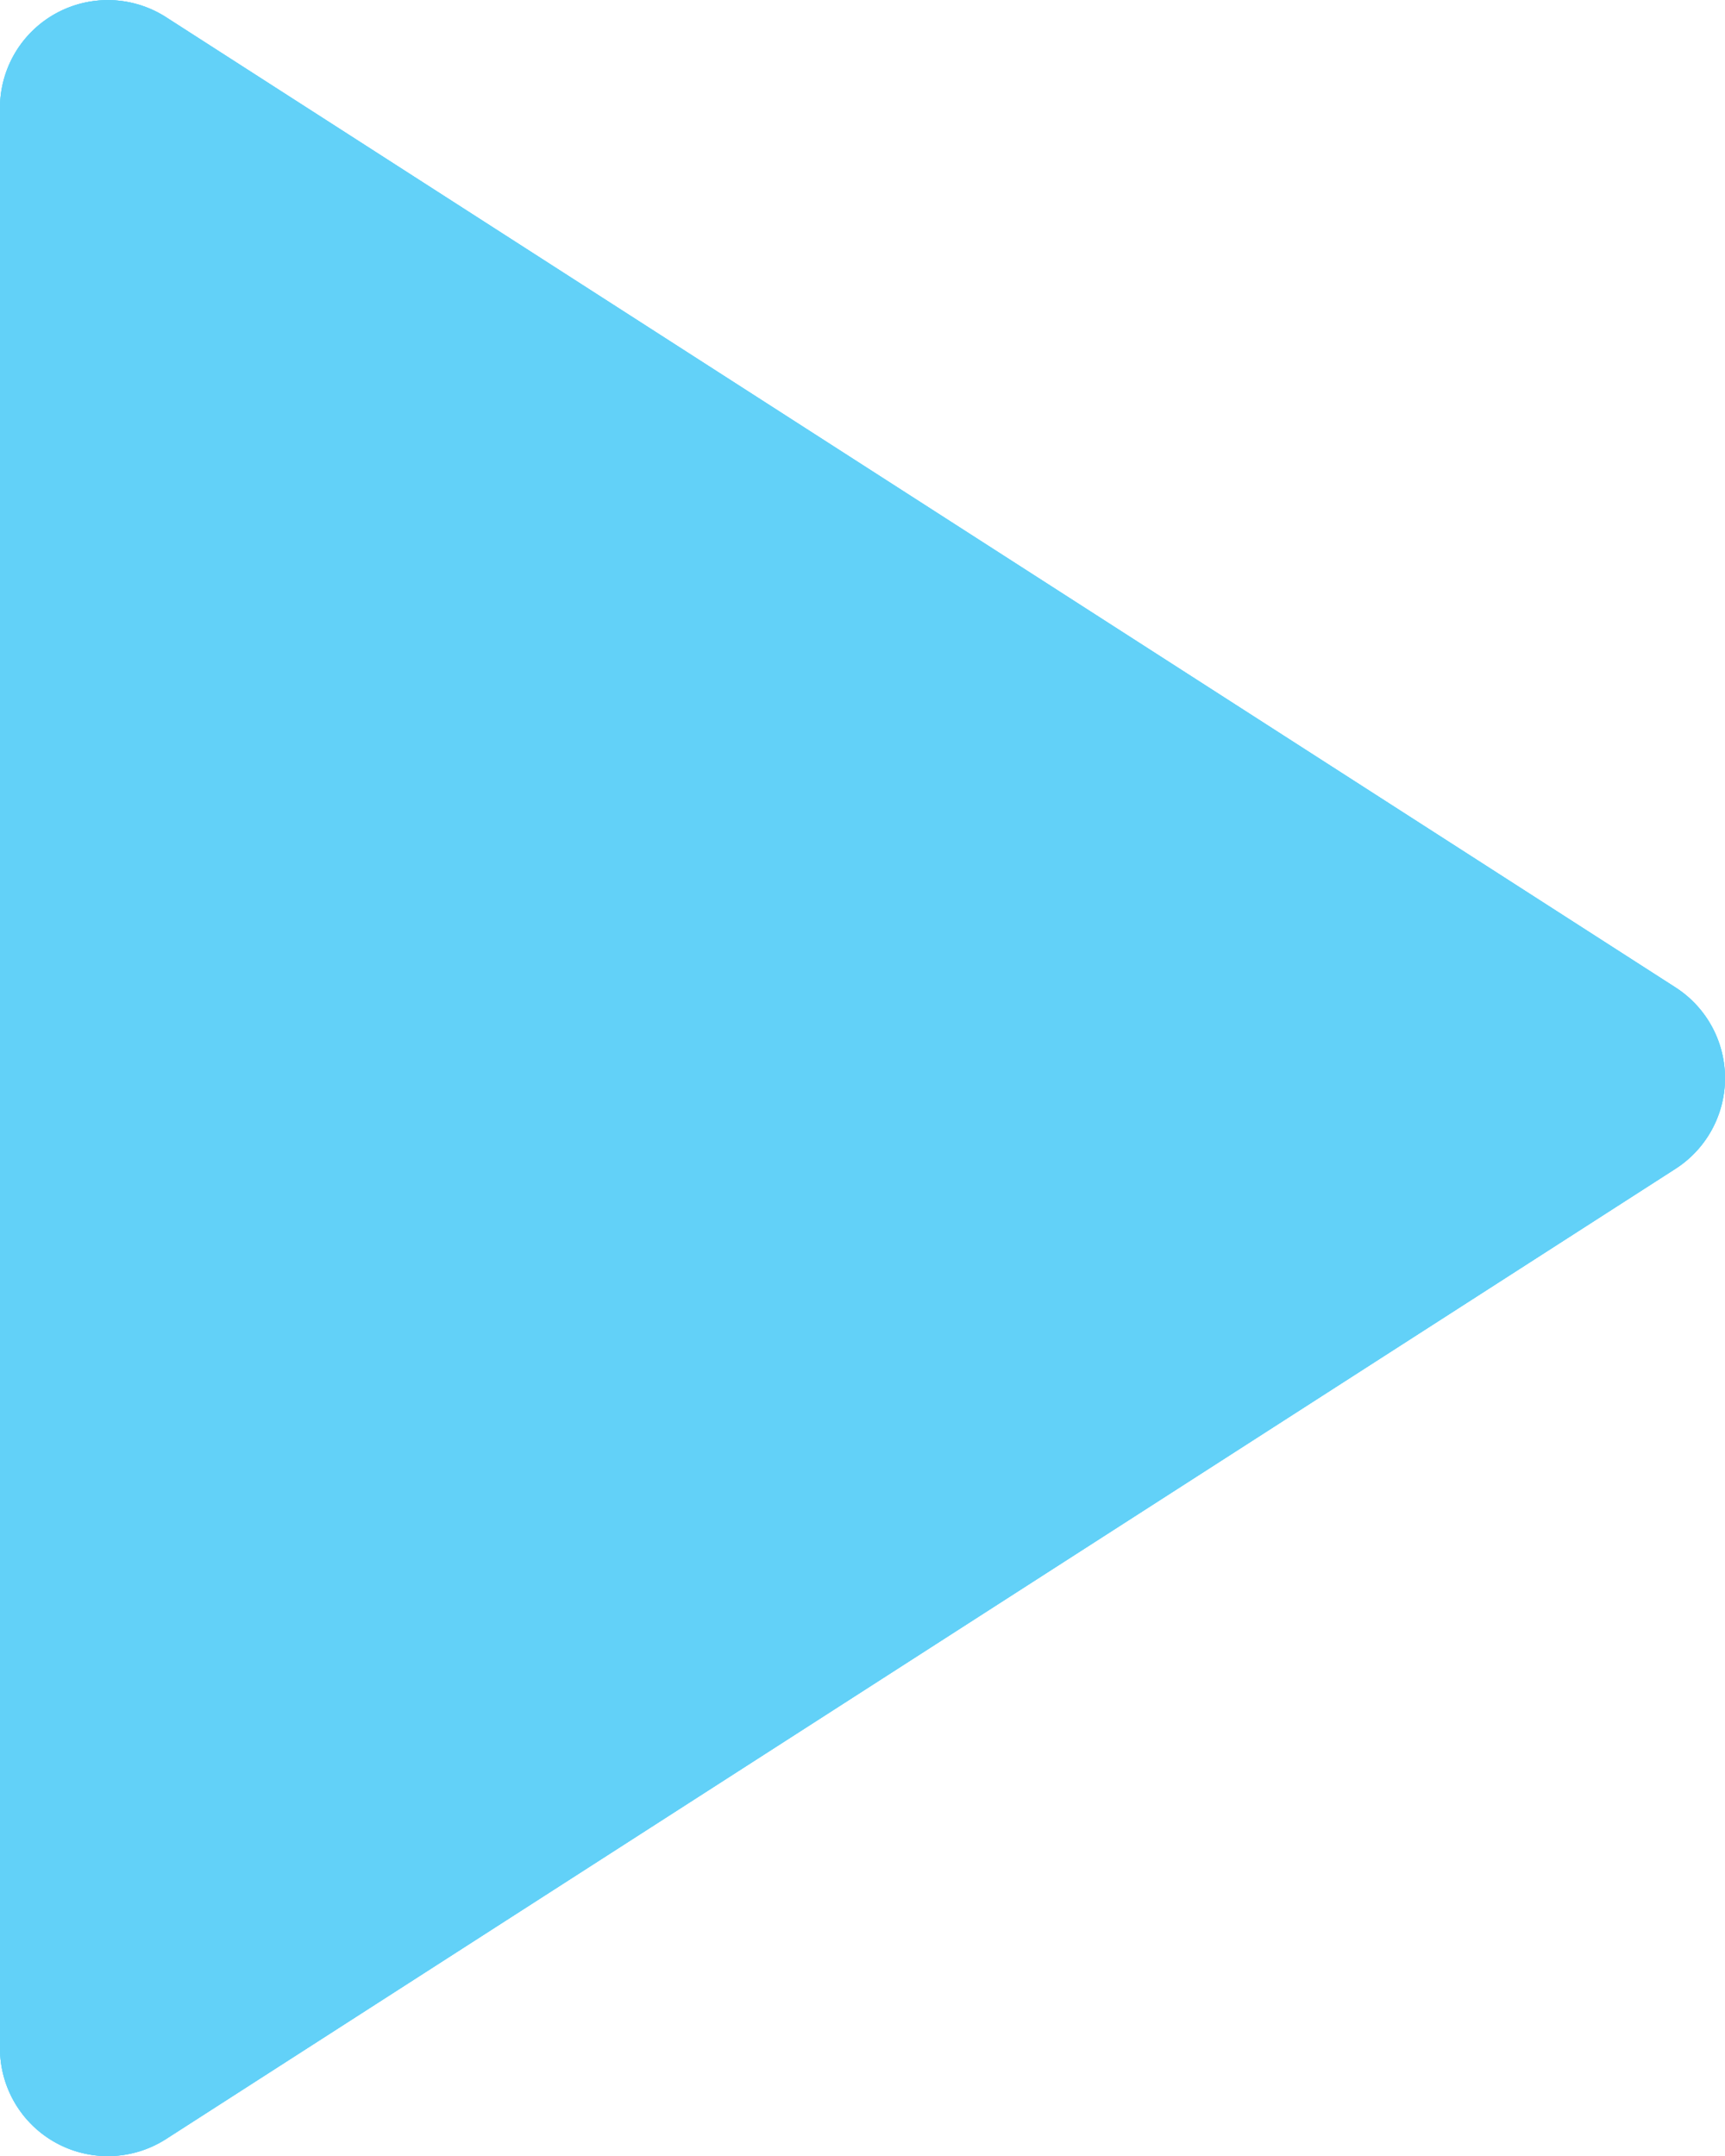 <svg xmlns="http://www.w3.org/2000/svg" width="16" height="20.003" viewBox="0 0 16 20.003">
  <g id="Icons_play" data-name="Icons/play" transform="translate(-5 -1.999)">
    <g id="icon">
      <path id="Path_1504" data-name="Path 1504" d="M6.541,2.159l14,9a1,1,0,0,1,0,1.682l-14,9A1,1,0,0,1,5,21V3A1,1,0,0,1,6.541,2.159Z" fill="#62d1f8"/>
      <path id="Path_1505" data-name="Path 1505" d="M6.541,2.159l14,9a1,1,0,0,1,0,1.682l-14,9A1,1,0,0,1,5,21V3A1,1,0,0,1,6.541,2.159Z" fill="#62d1f8"/>
      <path id="Path_1506" data-name="Path 1506" d="M6.541,2.159l14,9a1,1,0,0,1,0,1.682l-14,9A1,1,0,0,1,5,21V3A1,1,0,0,1,6.541,2.159Z" fill="#62d1f8"/>
    </g>
  </g>
</svg>
